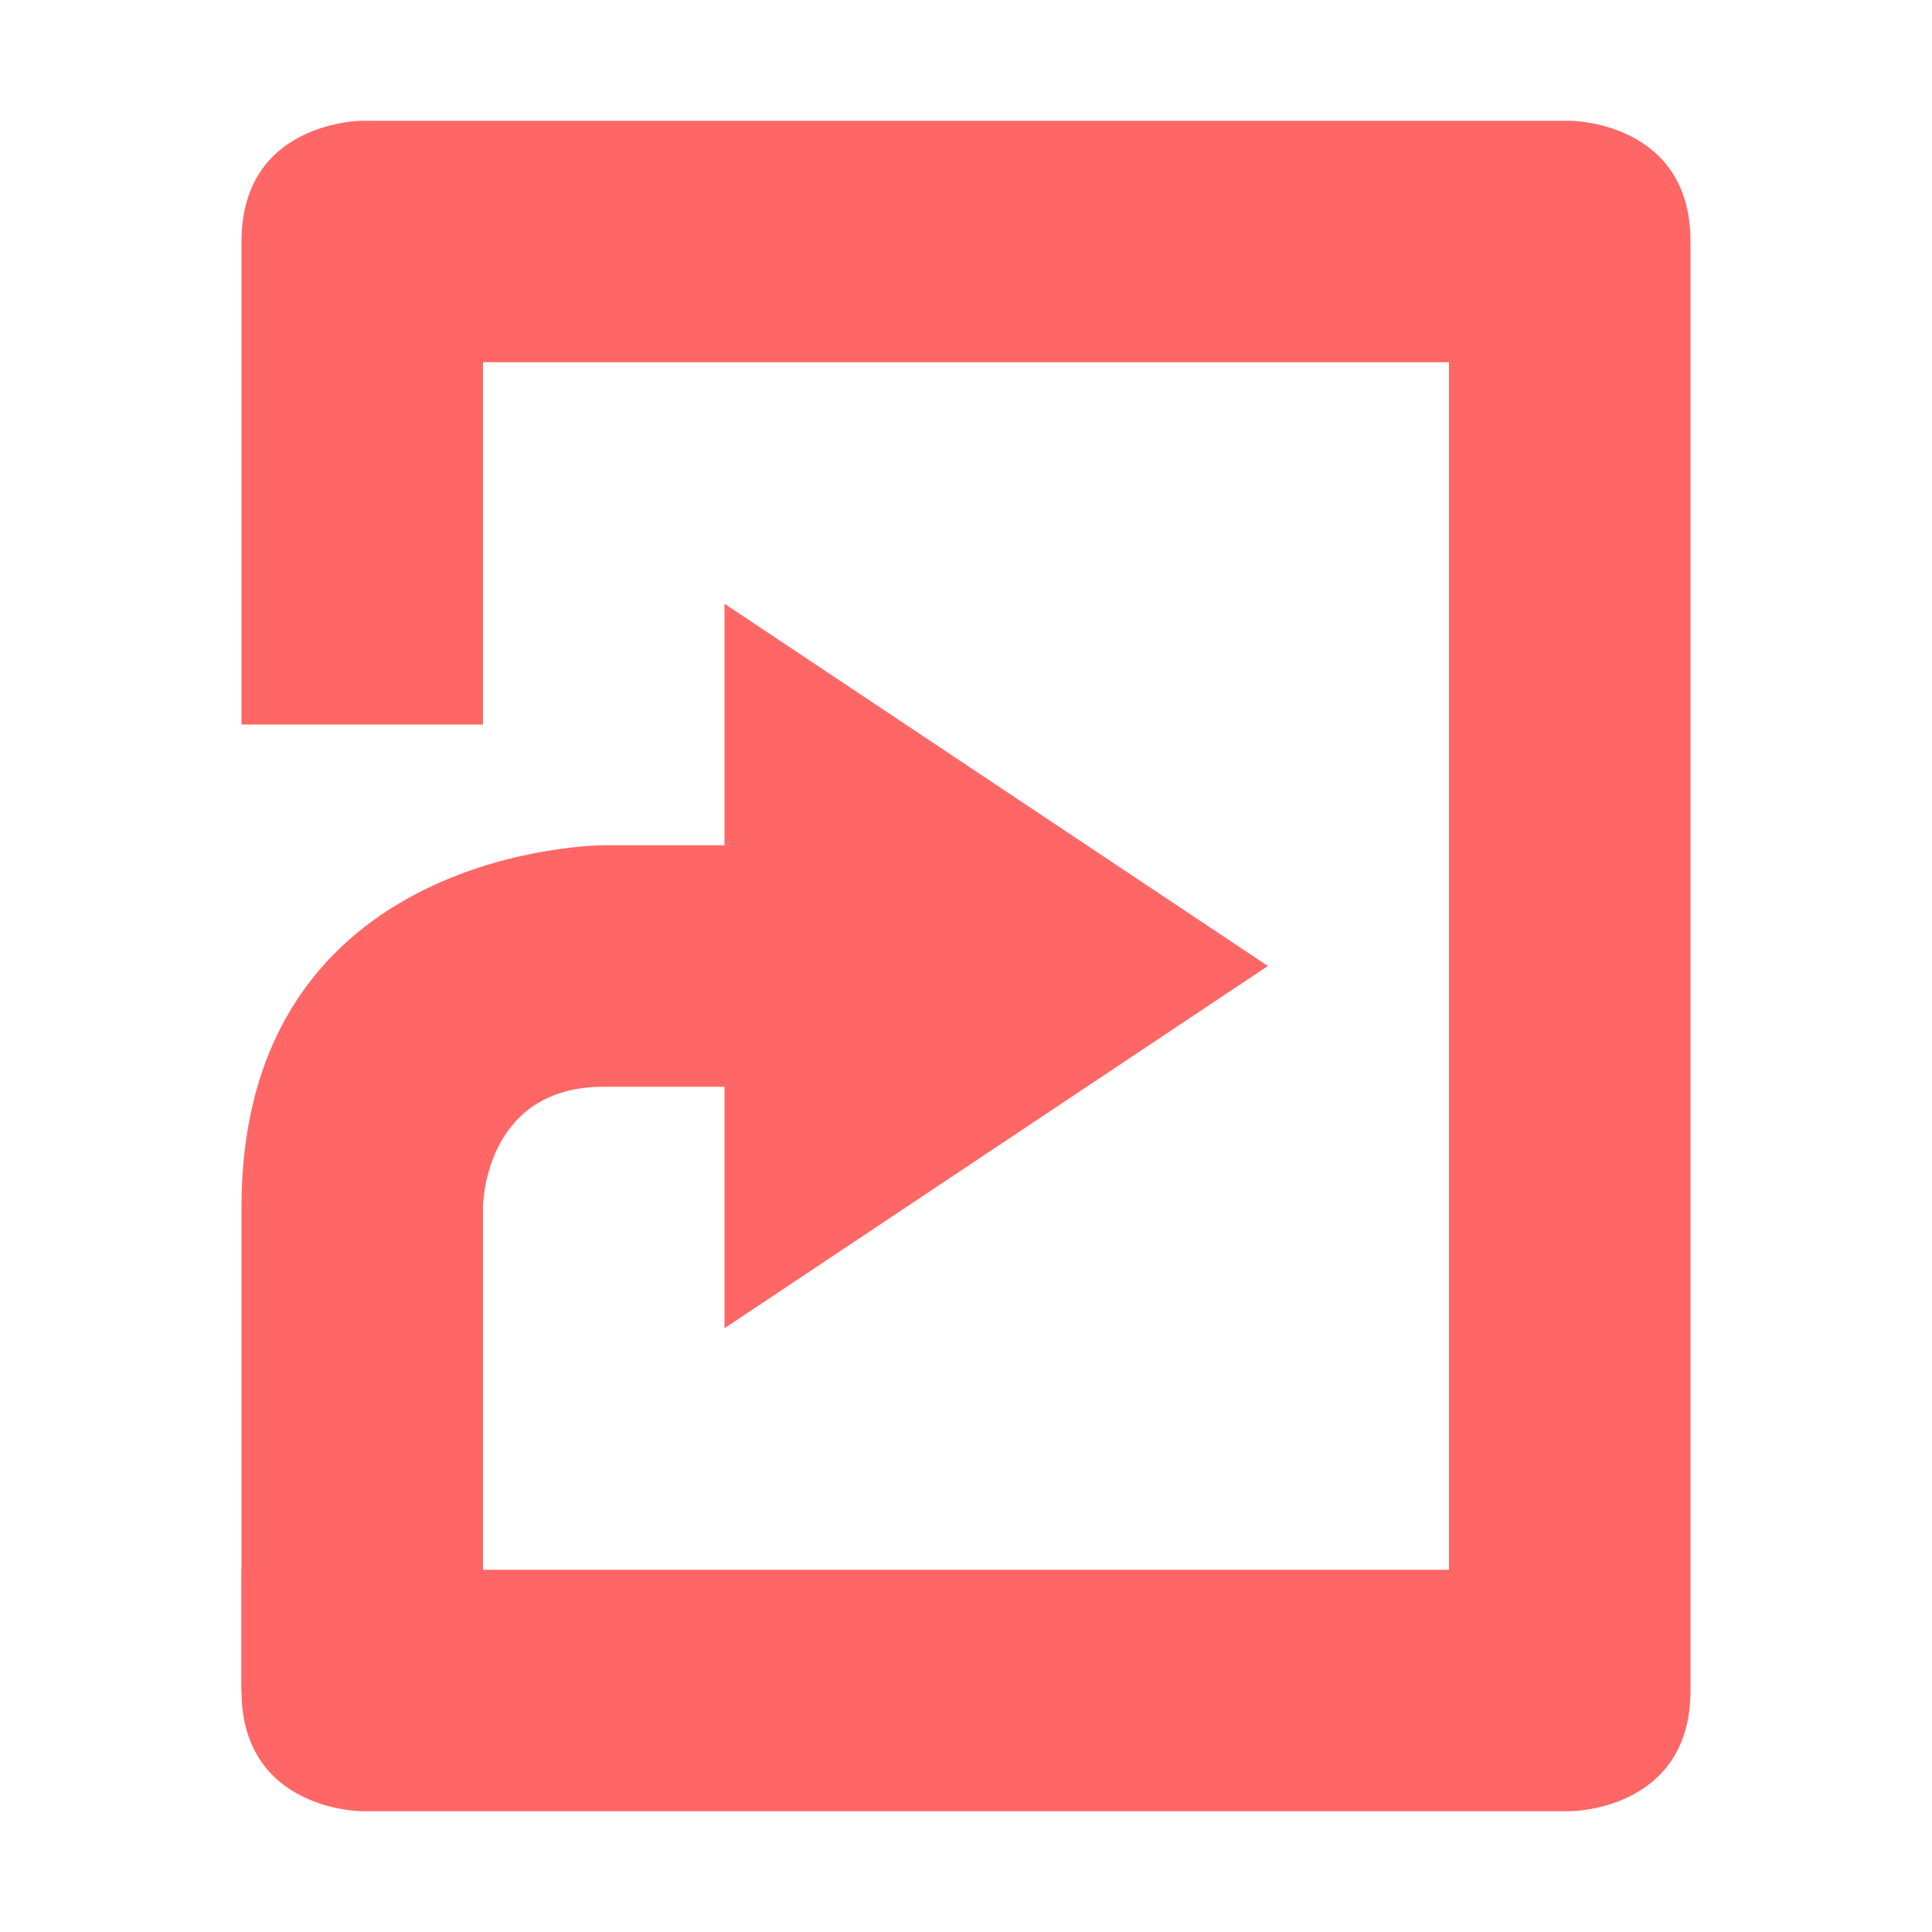 
<svg xmlns="http://www.w3.org/2000/svg" xmlns:xlink="http://www.w3.org/1999/xlink" width="16px" height="16px" viewBox="0 0 16 16" version="1.1">
<g id="surface1">
<path style=" stroke:none;fill-rule:nonzero;fill:#ff6666;fill-opacity:1;" d="M 6 11 L 6 9 L 5 9 C 4 9 4 10 4 10 L 4 14 L 2 14 L 2 10 C 2 7 5 7 5 7 L 6 7 L 6 5 L 10.5 8 Z M 6 11 "/>
<path style=" stroke:none;fill-rule:nonzero;fill:#ff6666;fill-opacity:1;" d="M 13 15 C 13 15 14 15 14 14 L 14 2 C 14 1 13 1 13 1 L 3 1 C 3 1 2 1 2 2 L 2 6 L 4 6 L 4 3 L 12 3 L 12 13 L 2 13 L 2 14 C 2 15 3 15 3 15 Z M 13 15 "/>
</g>
</svg>
